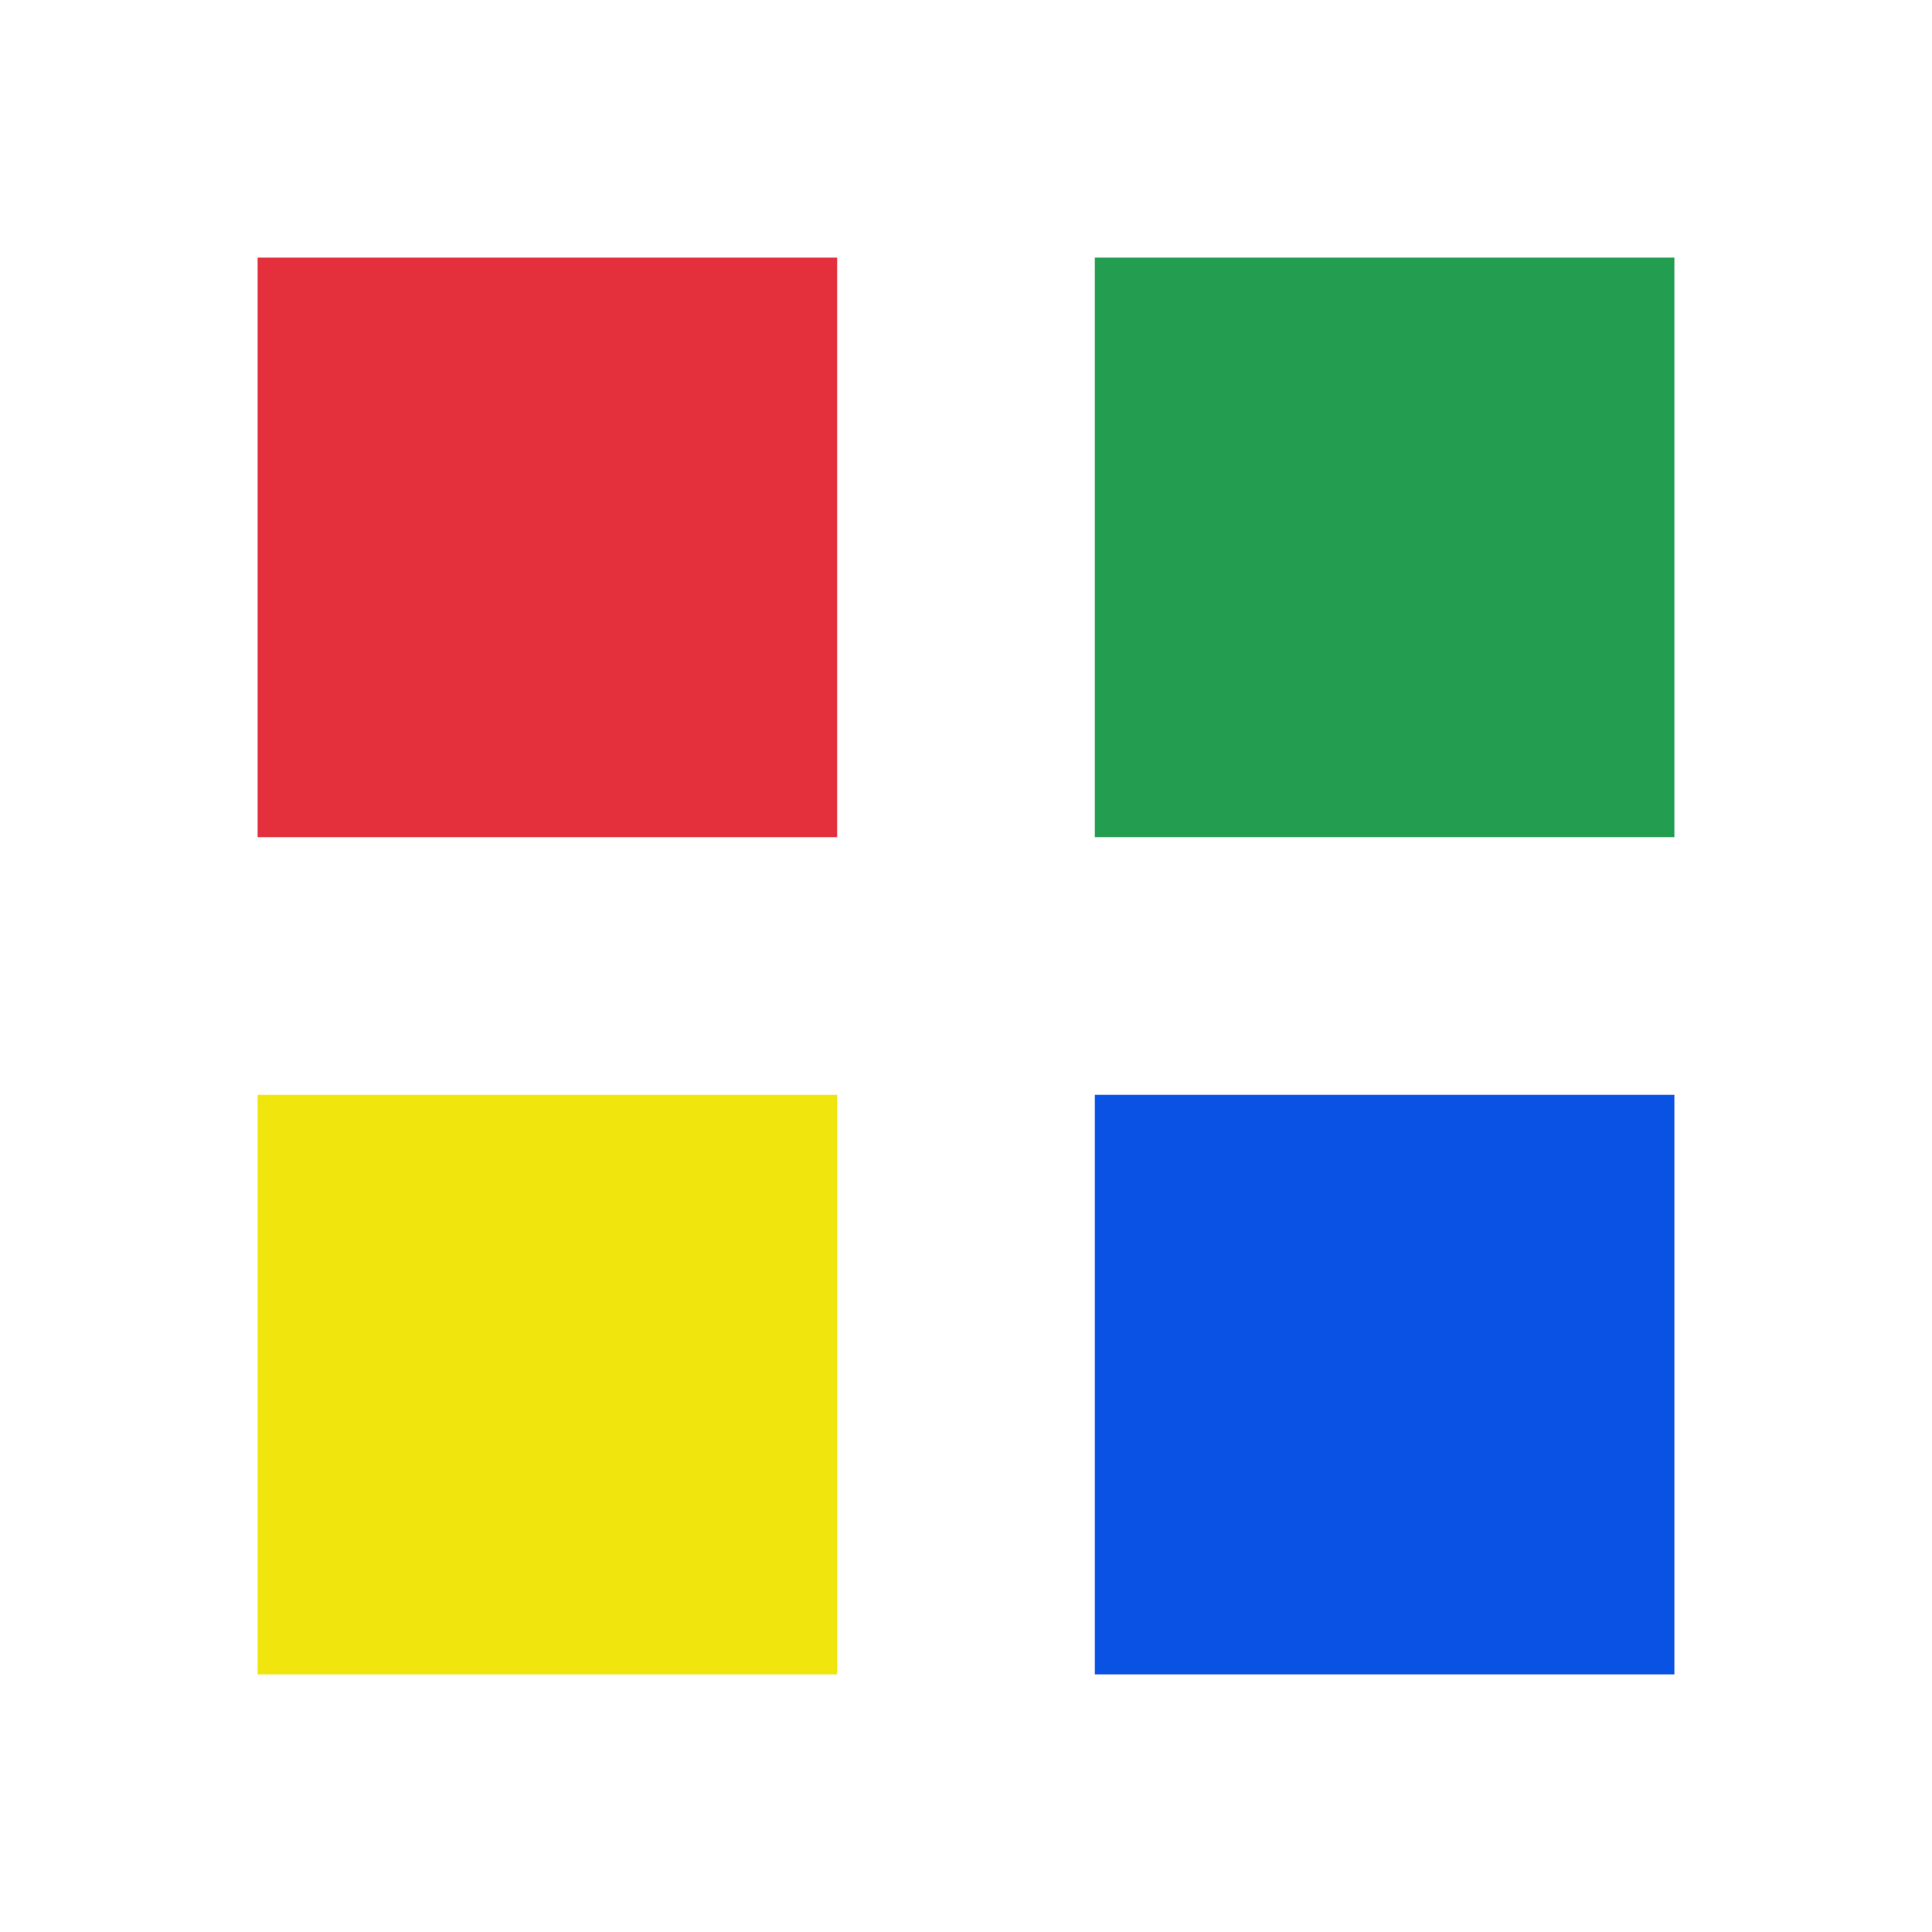 <?xml version="1.0" encoding="utf-8"?>
<svg xmlns="http://www.w3.org/2000/svg" xmlns:xlink="http://www.w3.org/1999/xlink" style="margin: auto; background: none; display: block; shape-rendering: auto;" width="164px" height="164px" viewBox="0 0 100 100" preserveAspectRatio="xMidYMid">
<g transform="translate(28.333,28.333)">
  <rect x="-15" y="-15" width="30" height="30" fill="#e3303c">
    <animateTransform attributeName="transform" type="scale" repeatCount="indefinite" dur="1.075s" keyTimes="0;1" values="1.49;1" begin="-0.323s"></animateTransform>
  </rect>
</g>
<g transform="translate(71.667,28.333)">
  <rect x="-15" y="-15" width="30" height="30" fill="#239d4f">
    <animateTransform attributeName="transform" type="scale" repeatCount="indefinite" dur="1.075s" keyTimes="0;1" values="1.49;1" begin="-0.215s"></animateTransform>
  </rect>
</g>
<g transform="translate(28.333,71.667)">
  <rect x="-15" y="-15" width="30" height="30" fill="#f0e50c">
    <animateTransform attributeName="transform" type="scale" repeatCount="indefinite" dur="1.075s" keyTimes="0;1" values="1.49;1" begin="0s"></animateTransform>
  </rect>
</g>
<g transform="translate(71.667,71.667)">
  <rect x="-15" y="-15" width="30" height="30" fill="#0952e3">
    <animateTransform attributeName="transform" type="scale" repeatCount="indefinite" dur="1.075s" keyTimes="0;1" values="1.49;1" begin="-0.108s"></animateTransform>
  </rect>
</g>
<!-- [ldio] generated by https://loading.io/ --></svg>